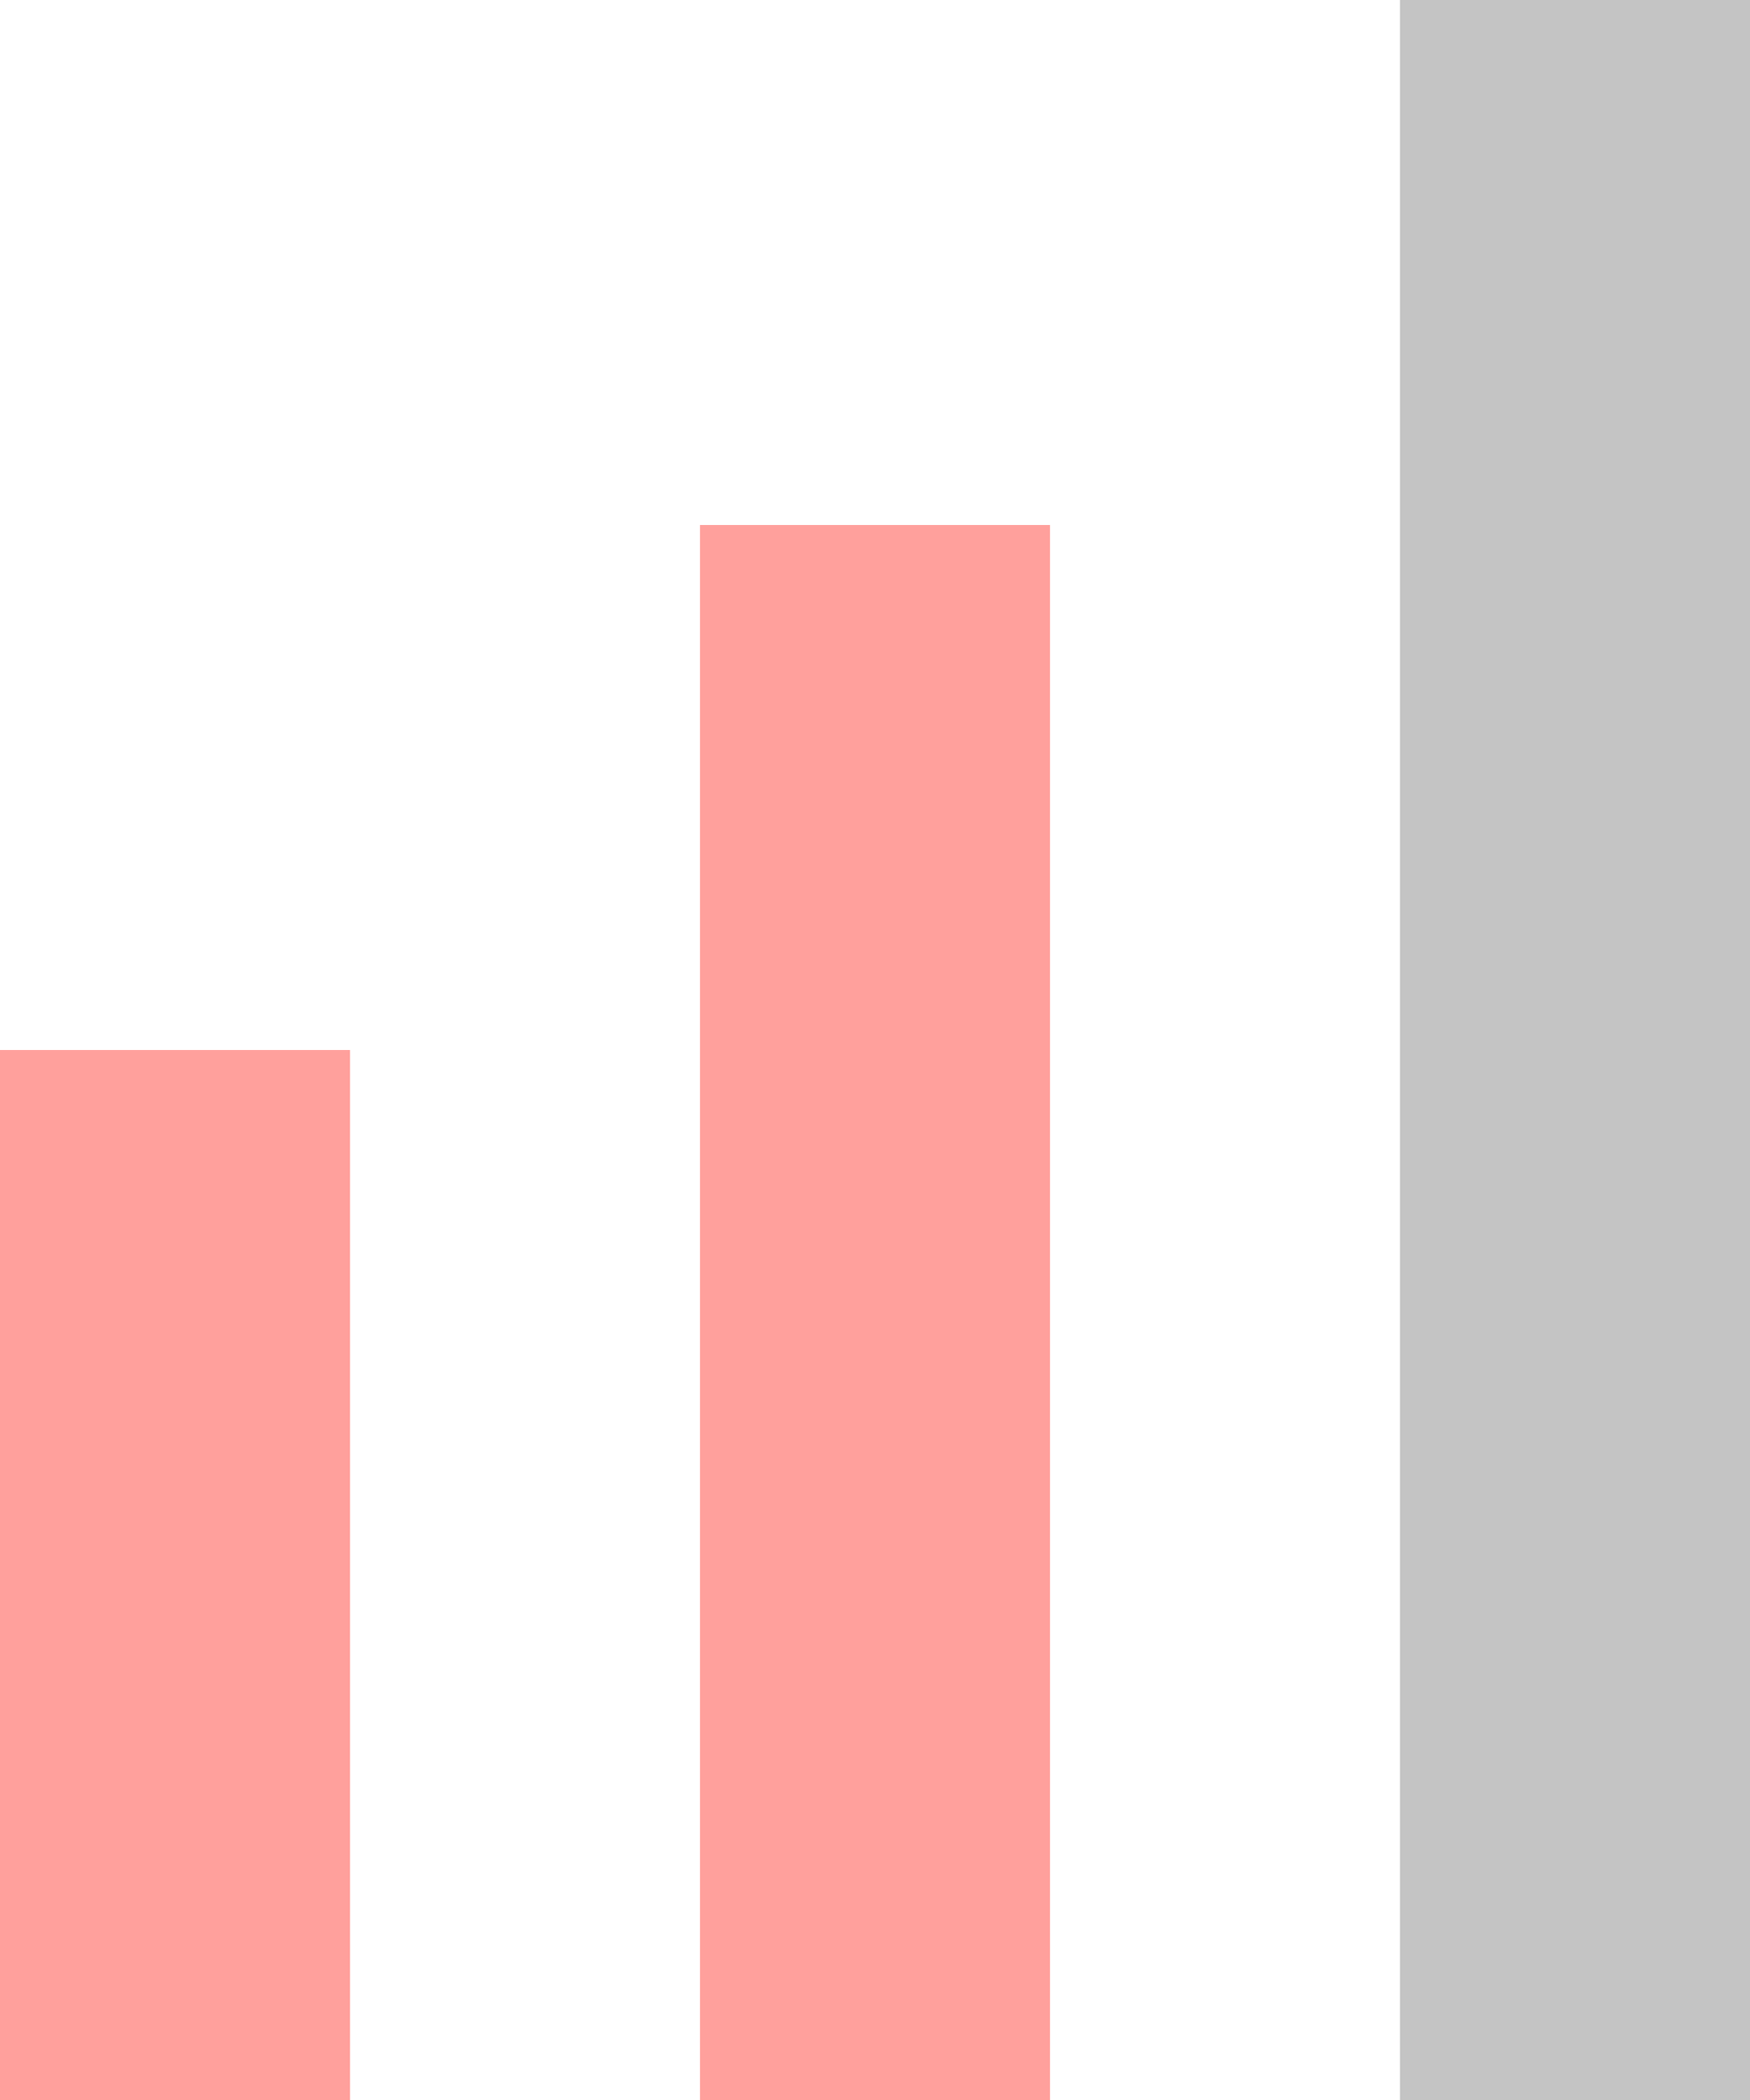 <svg width="10" height="12" viewBox="0 0 10 12" fill="none" xmlns="http://www.w3.org/2000/svg">
<rect y="6" width="2" height="6" fill="#FFA09C"/>
<rect x="4" y="3" width="2" height="9" fill="#FFA09C"/>
<rect x="8" width="2" height="12" fill="#C4C4C4"/>
</svg>
